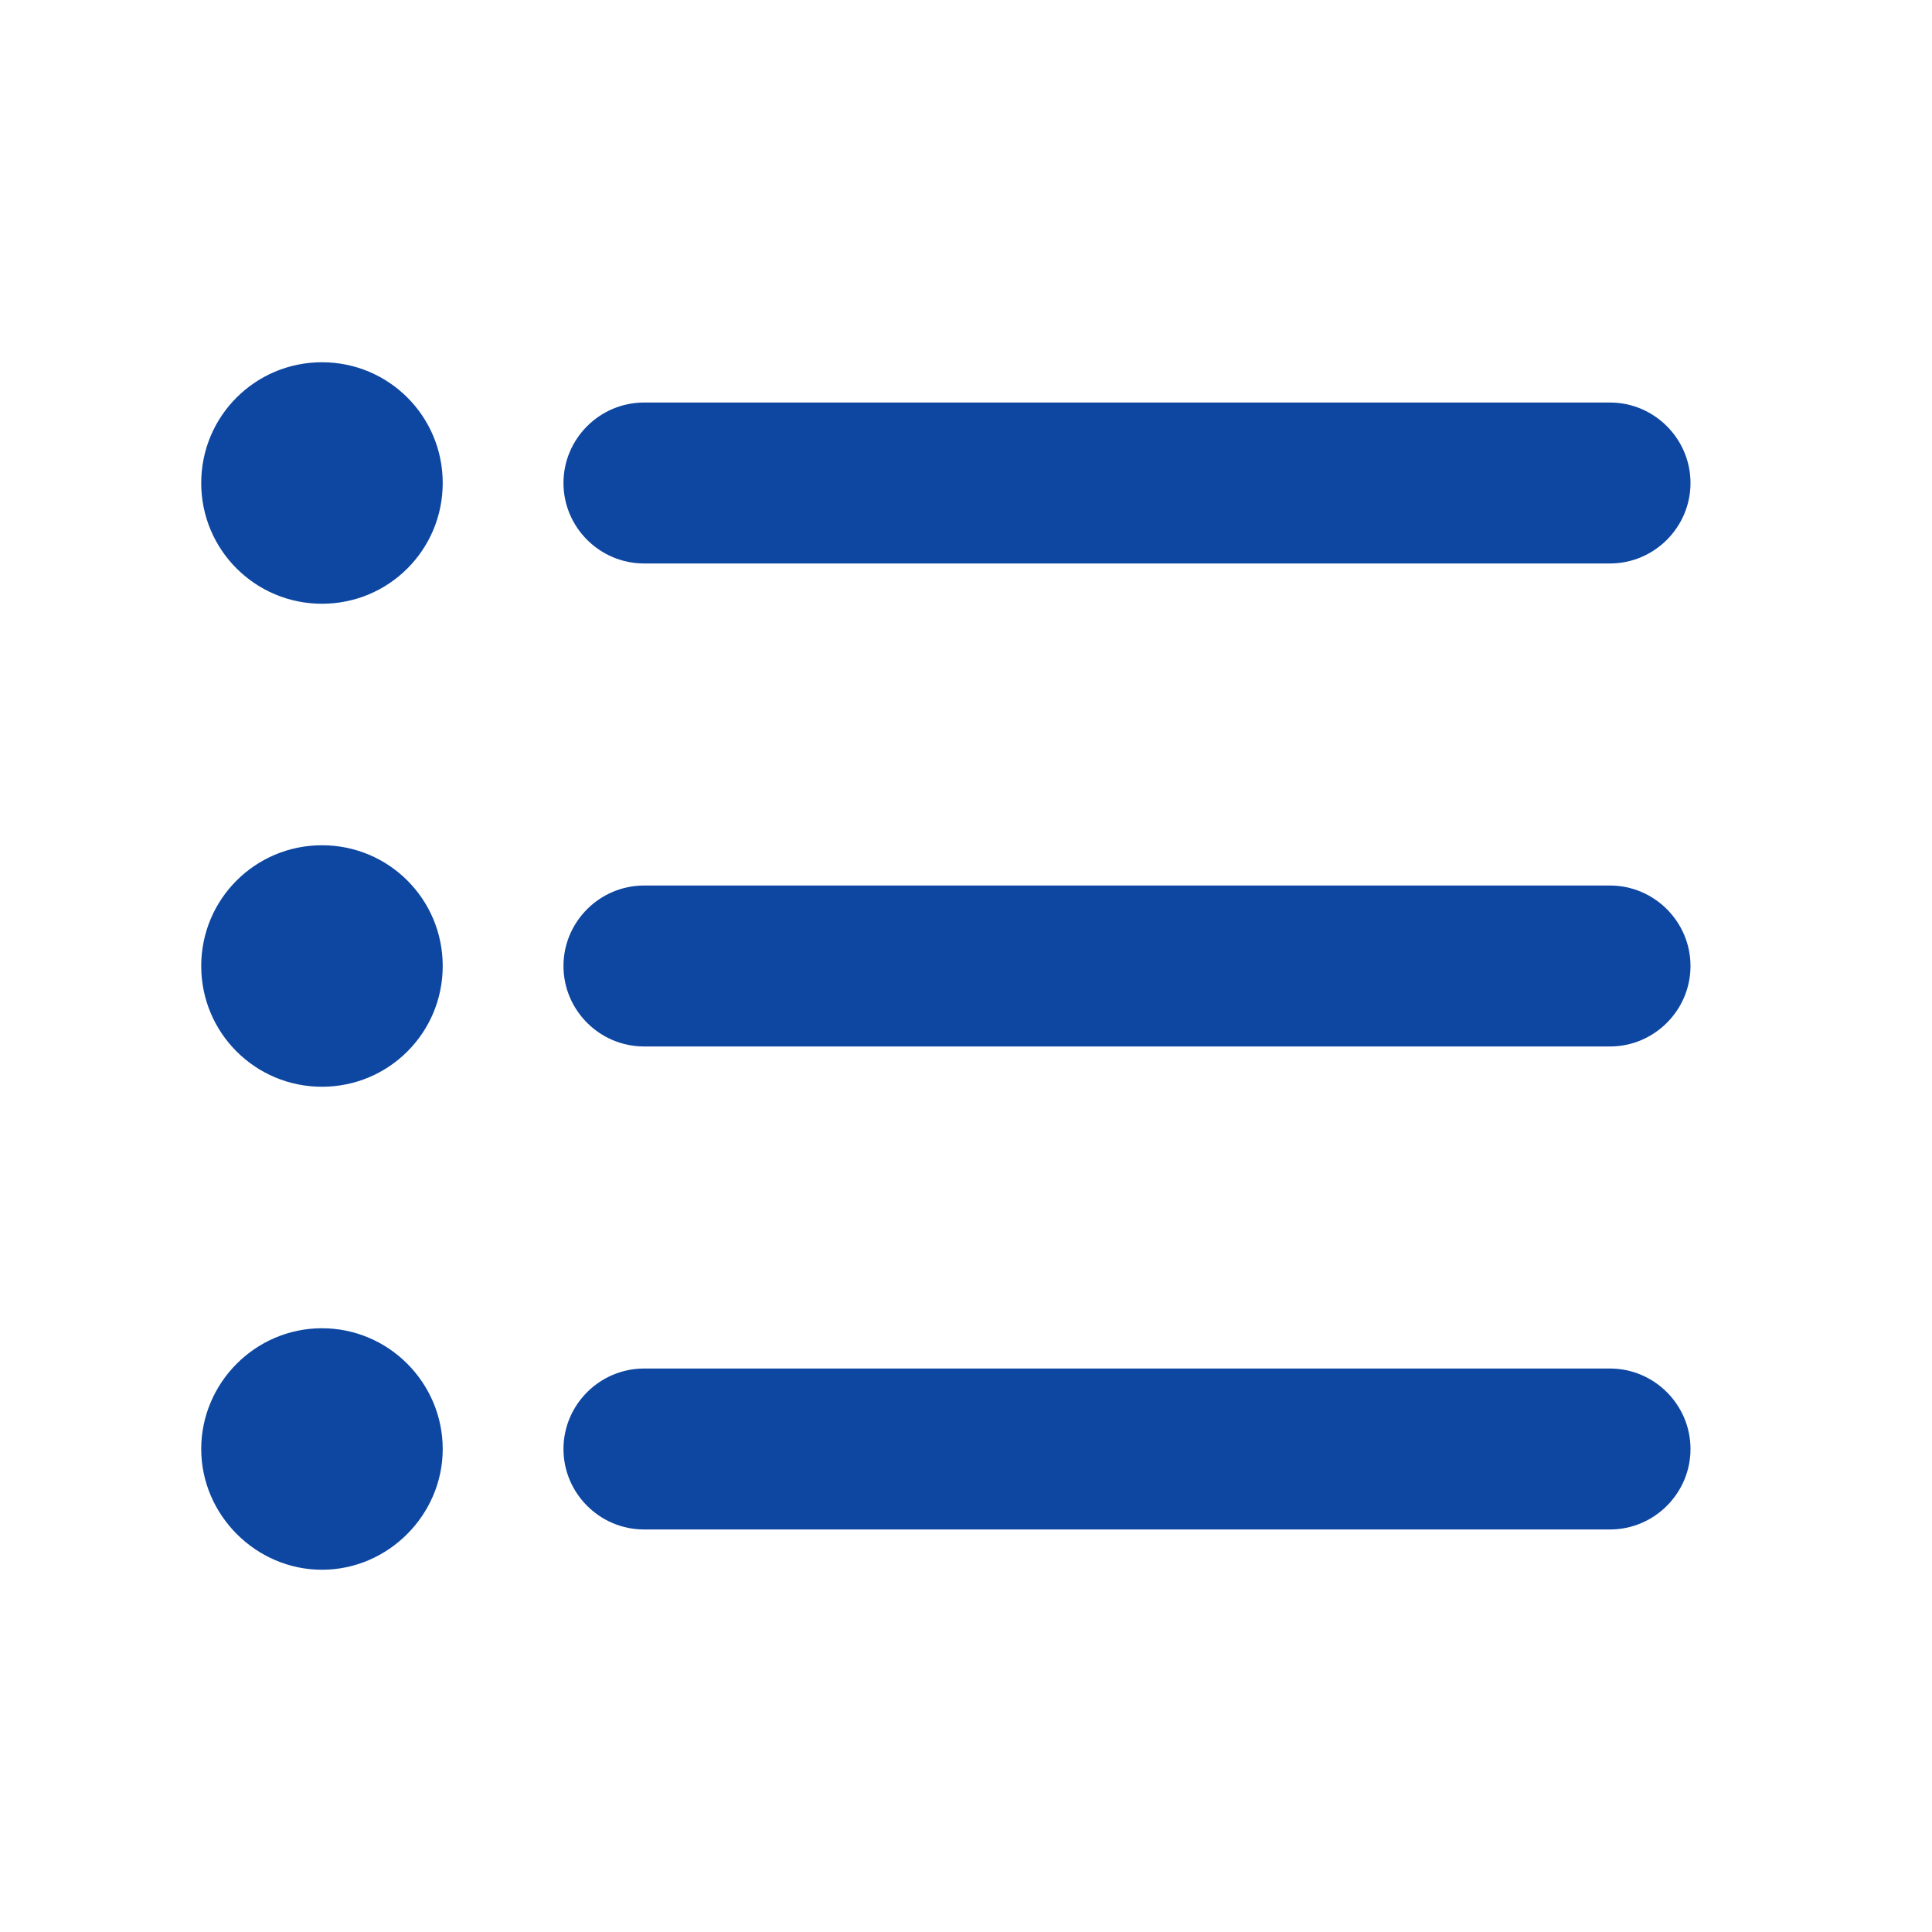 <svg width="20" height="20" viewBox="0 0 20 20" fill="none" xmlns="http://www.w3.org/2000/svg">
<path d="M3.333 8.75C2.642 8.75 2.083 9.308 2.083 10C2.083 10.692 2.642 11.25 3.333 11.25C4.025 11.25 4.583 10.692 4.583 10C4.583 9.308 4.025 8.75 3.333 8.75ZM3.333 3.75C2.642 3.75 2.083 4.308 2.083 5C2.083 5.692 2.642 6.25 3.333 6.25C4.025 6.25 4.583 5.692 4.583 5C4.583 4.308 4.025 3.75 3.333 3.75ZM3.333 13.75C2.642 13.75 2.083 14.317 2.083 15C2.083 15.683 2.65 16.25 3.333 16.25C4.017 16.25 4.583 15.683 4.583 15C4.583 14.317 4.025 13.75 3.333 13.75ZM6.667 15.833H16.667C17.125 15.833 17.5 15.458 17.5 15C17.5 14.542 17.125 14.167 16.667 14.167H6.667C6.208 14.167 5.833 14.542 5.833 15C5.833 15.458 6.208 15.833 6.667 15.833ZM6.667 10.833H16.667C17.125 10.833 17.5 10.458 17.5 10C17.5 9.542 17.125 9.167 16.667 9.167H6.667C6.208 9.167 5.833 9.542 5.833 10C5.833 10.458 6.208 10.833 6.667 10.833ZM5.833 5C5.833 5.458 6.208 5.833 6.667 5.833H16.667C17.125 5.833 17.5 5.458 17.5 5C17.5 4.542 17.125 4.167 16.667 4.167H6.667C6.208 4.167 5.833 4.542 5.833 5Z" fill="#0D47A1"/>
</svg>
